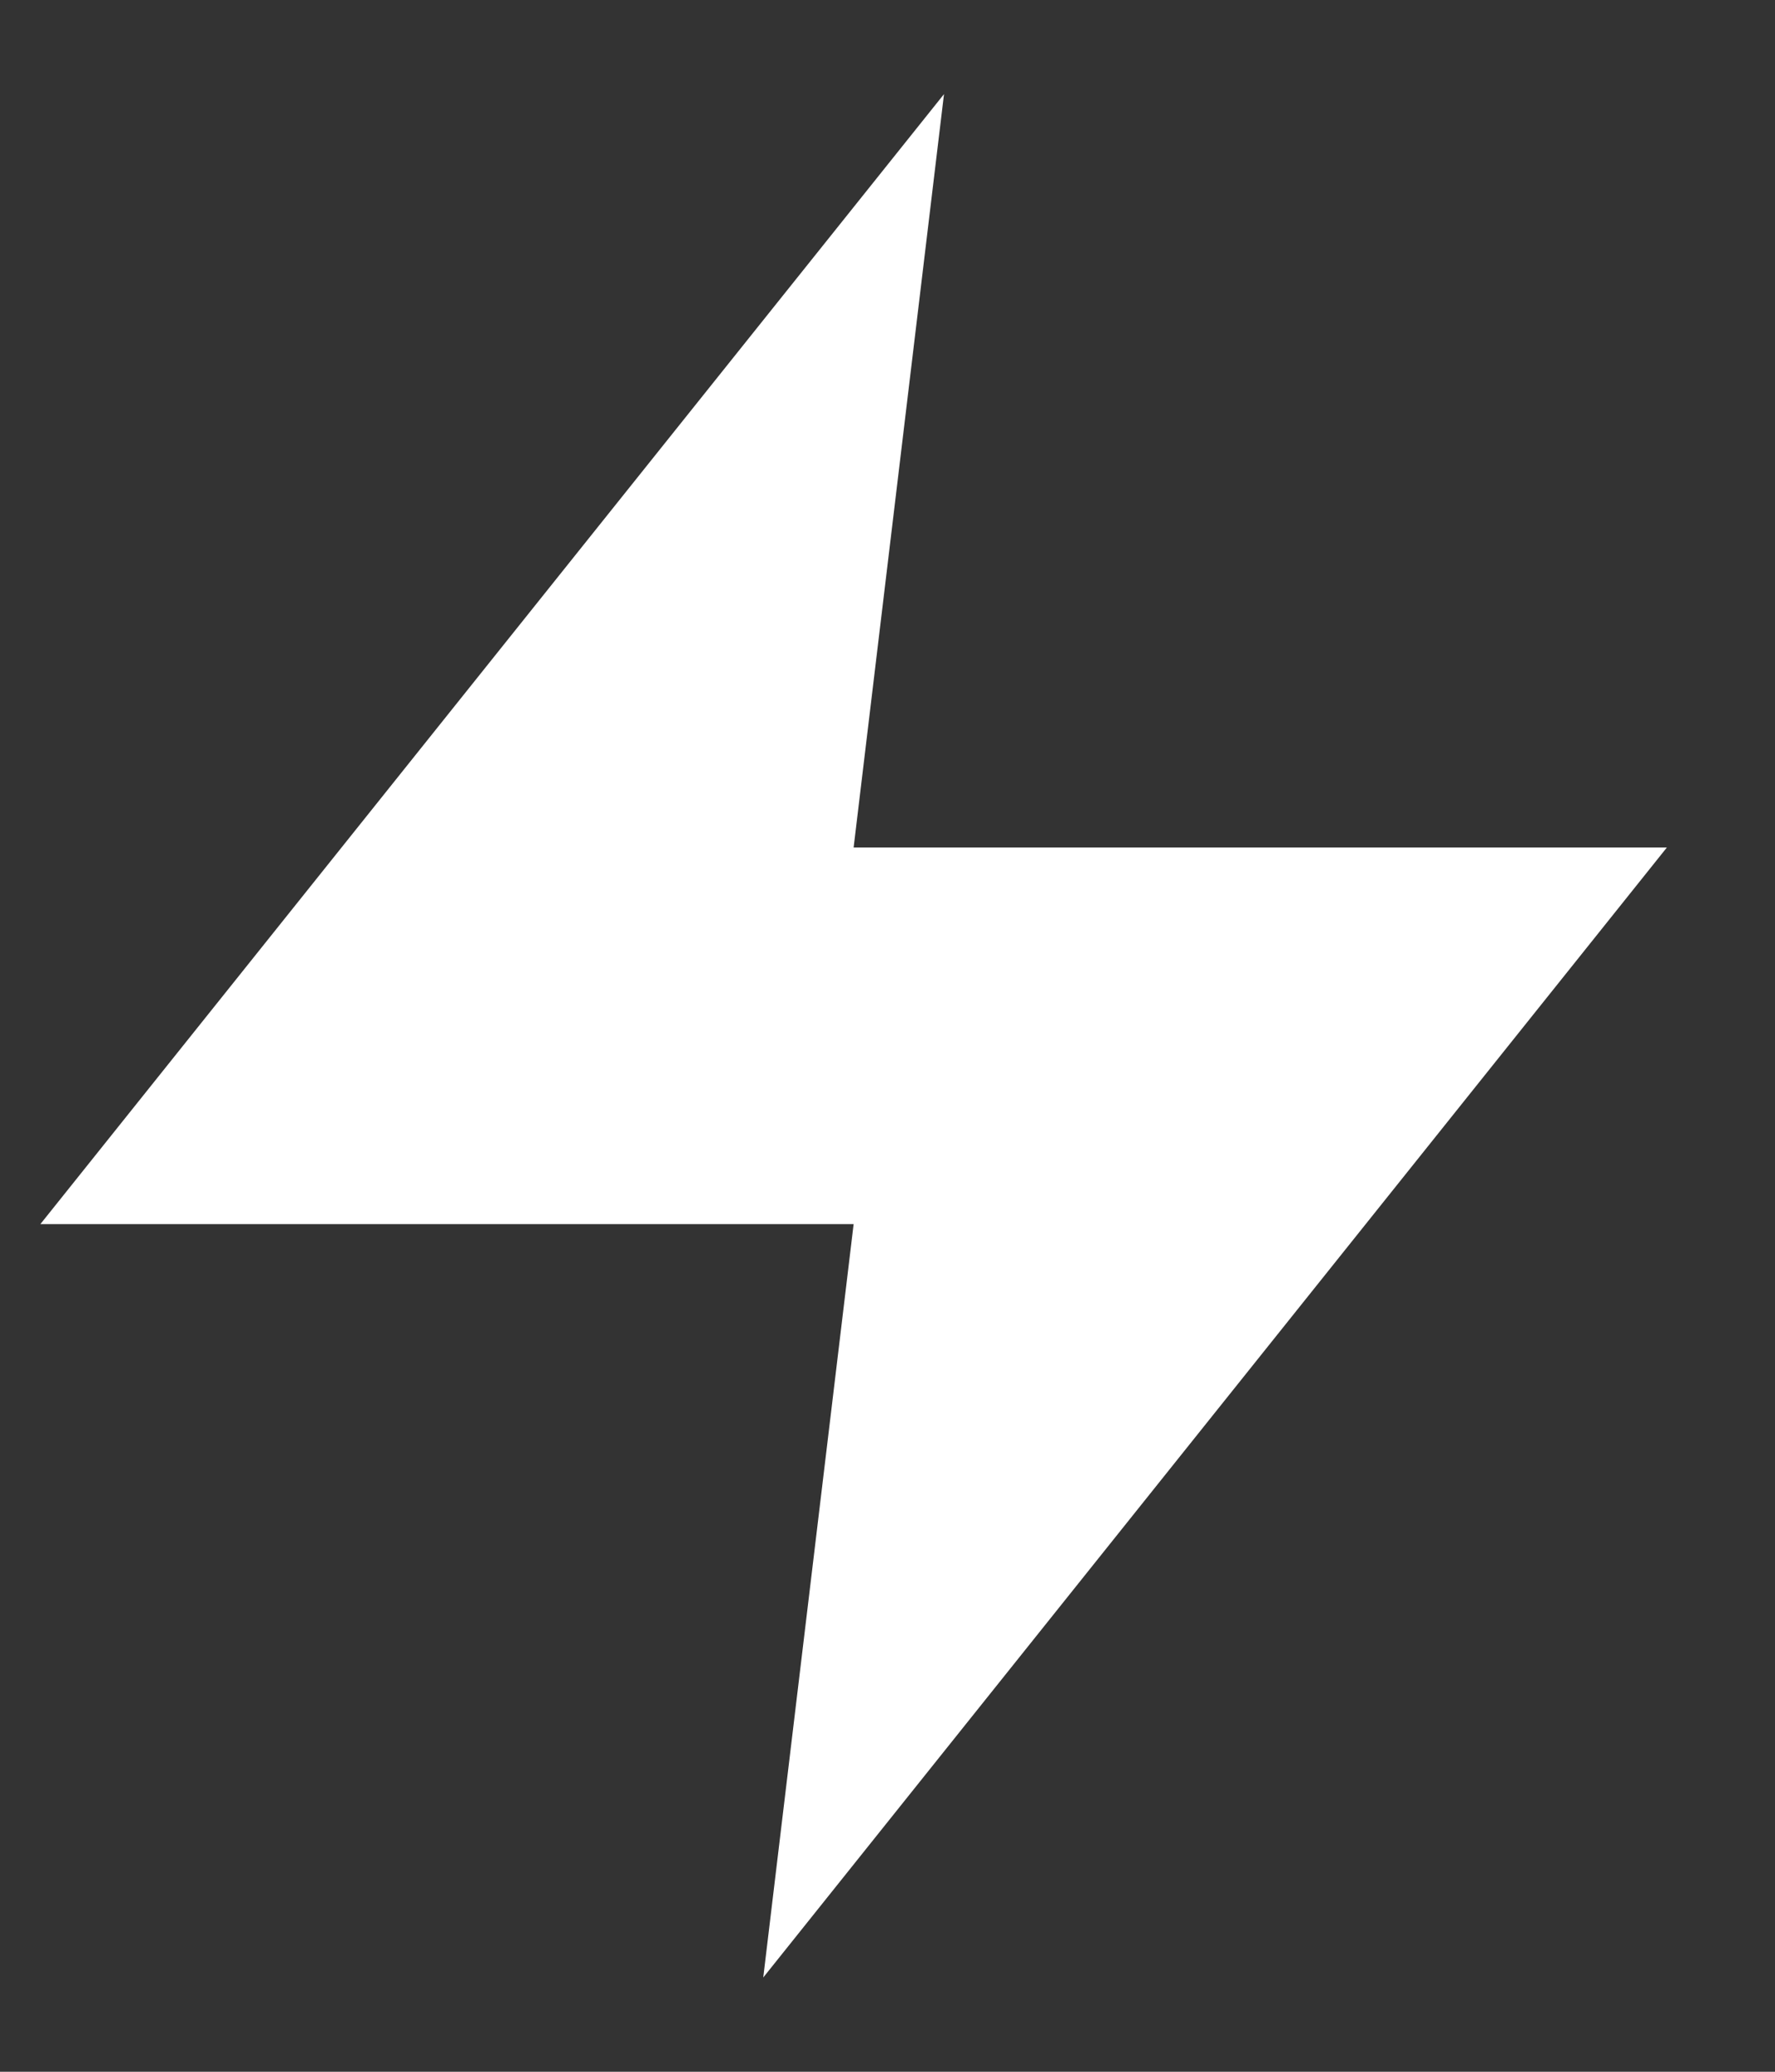<svg width="12" height="14" viewBox="0 0 12 14" fill="none" xmlns="http://www.w3.org/2000/svg">
<rect x="0" y="0" width="12" height="14" fill="#333333" stroke="none"/>
<path d="M6.382 0.636L0.273 8.272H5.771L5.16 13.363L11.269 5.727H5.771L6.382 0.636Z" fill="white"/>
</svg>
